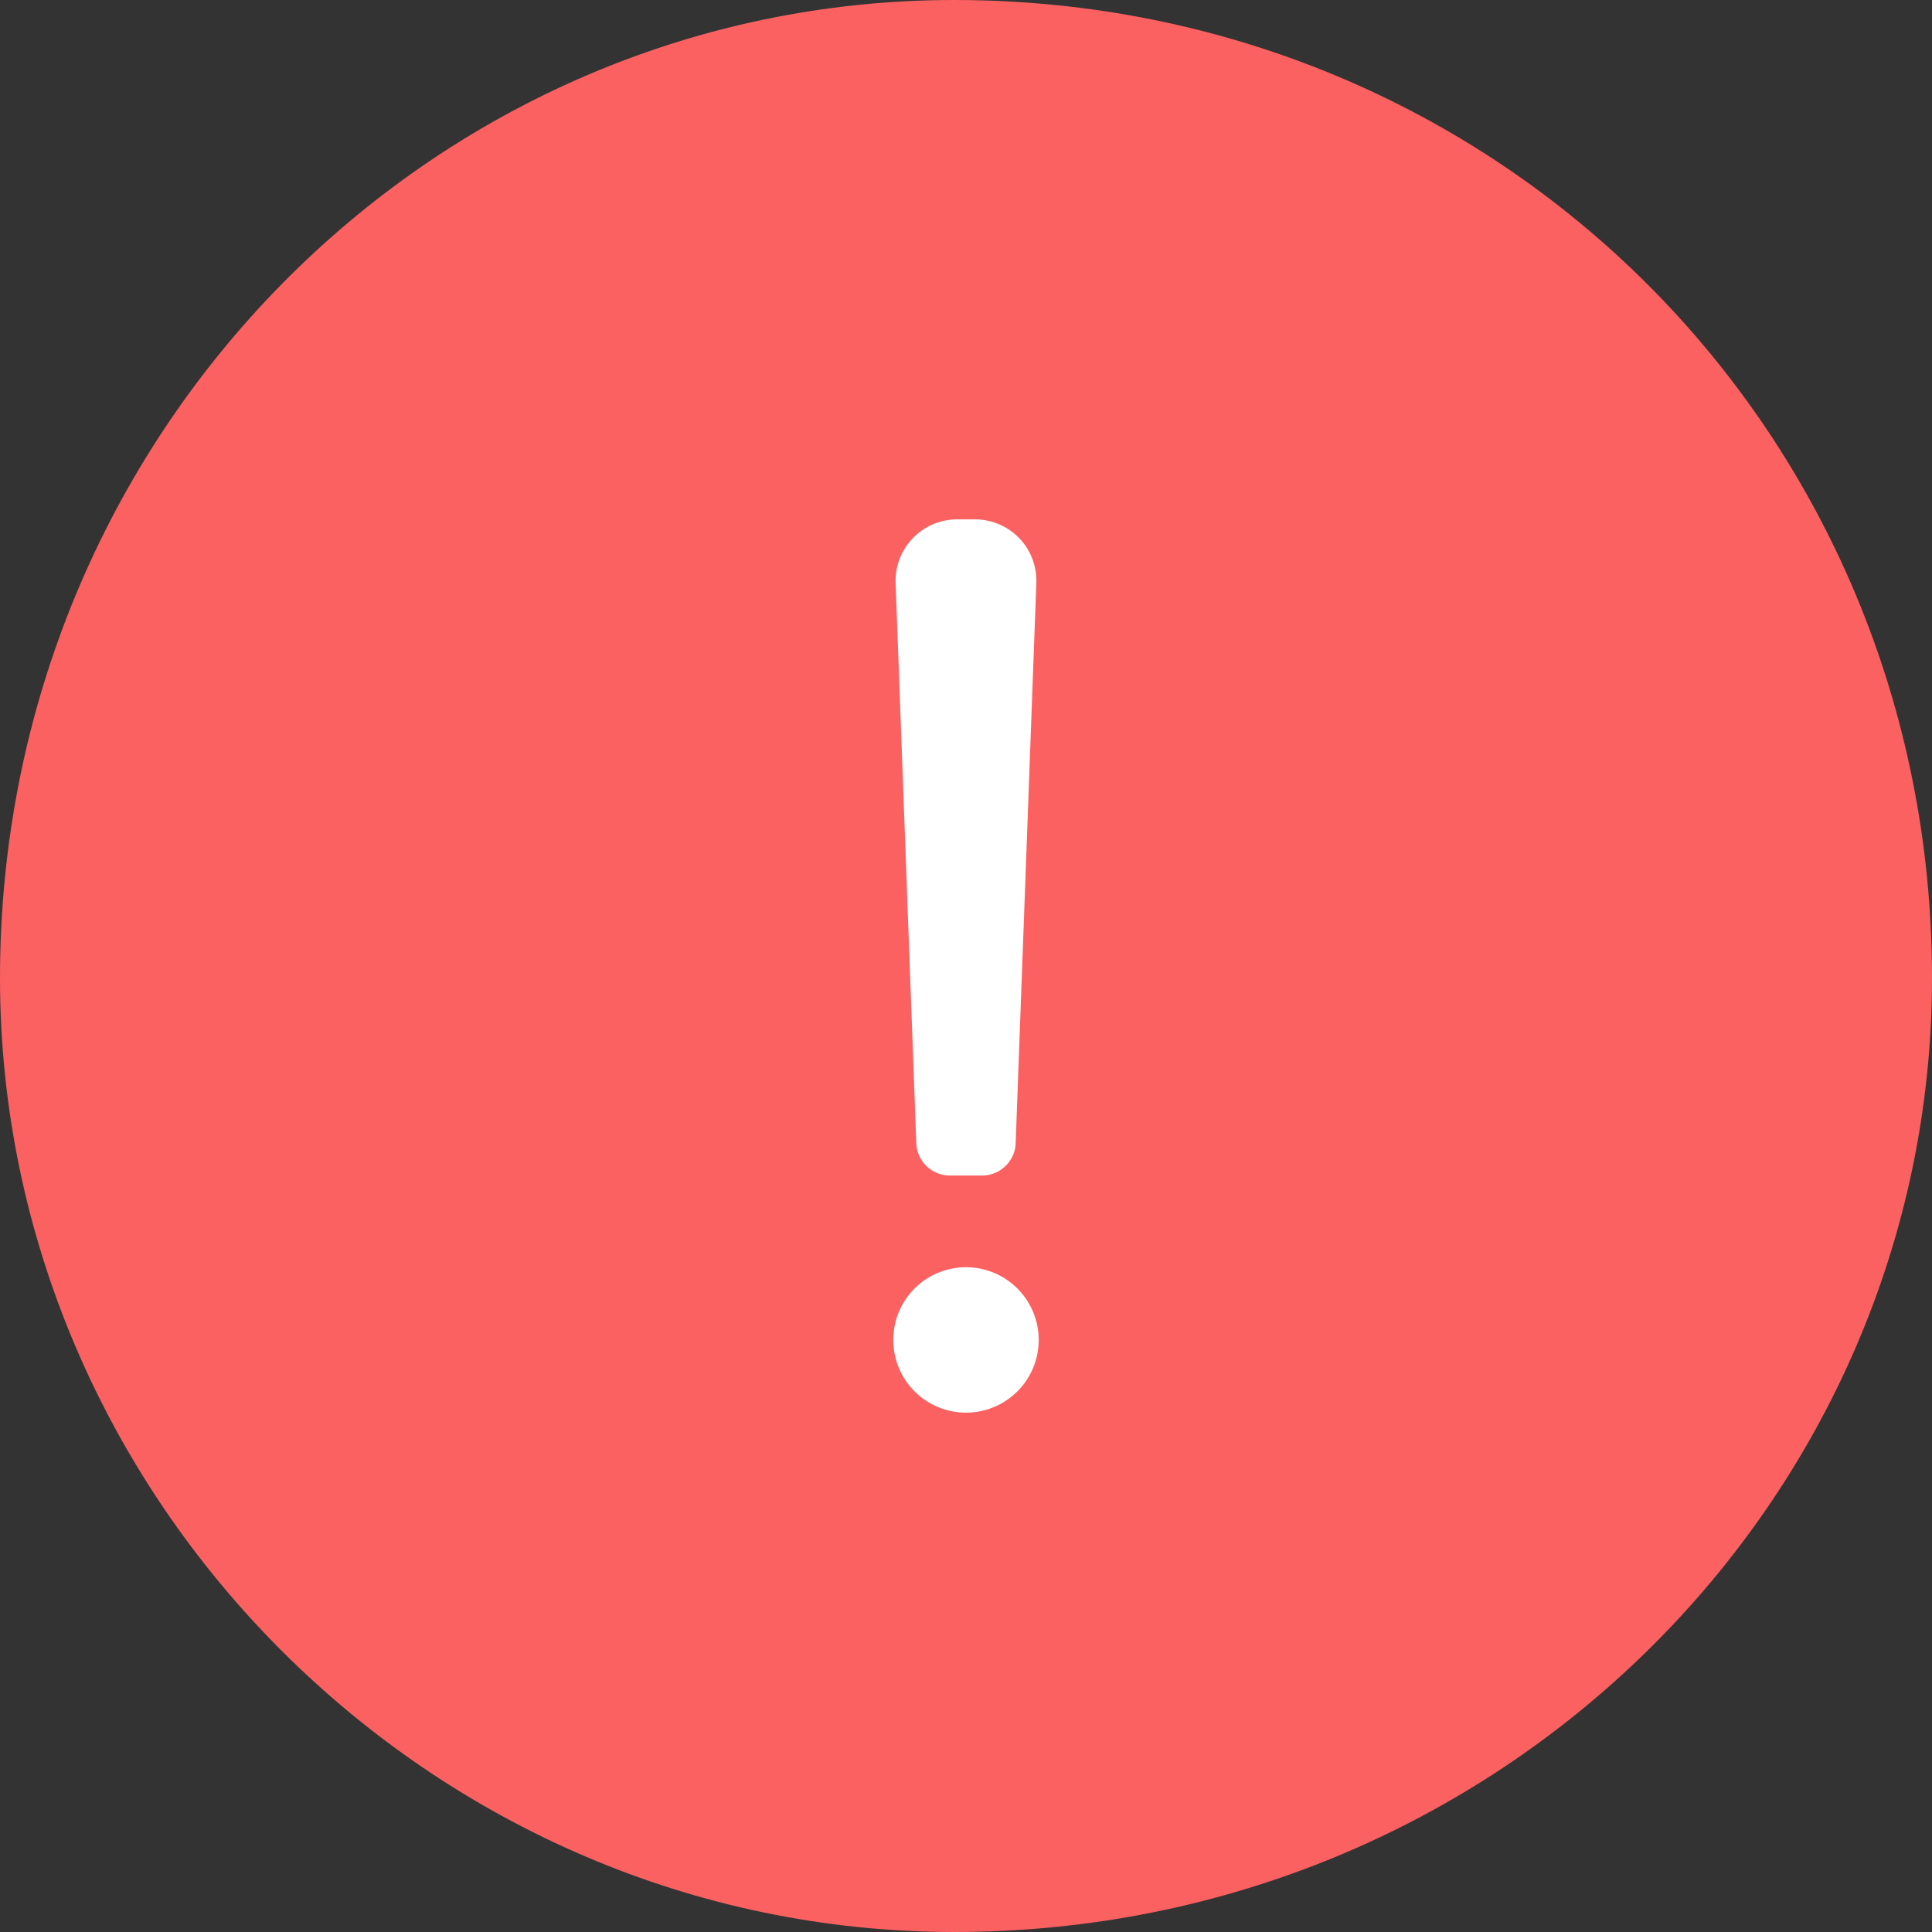 <svg xmlns="http://www.w3.org/2000/svg" width="60" height="60" viewBox="0 0 60 60">
    <rect x="0" y="0" width="60" height="60" fill="#333333" stroke="none"/>
    <g fill="none" fill-rule="evenodd">
        <path fill="#FB6161" d="M60 30.37C60 13.431 46.569 0 29.63 0 13.43 0 0 13.431 0 30.37 0 46.57 13.431 60 29.63 60 46.569 60 60 46.569 60 30.37z"/>
        <path fill="#FFF" d="M29.736 16.129h.528c1.102 0 1.961.891 1.92 1.991l-.642 17.39c-.02.552-.485.997-1.04.997h-1.005a1.042 1.042 0 0 1-1.04-.997l-.642-17.39a1.913 1.913 0 0 1 1.92-1.991zM30 43.871a2.258 2.258 0 1 1 0-4.516 2.258 2.258 0 0 1 0 4.516z"/>
    </g>
</svg>
